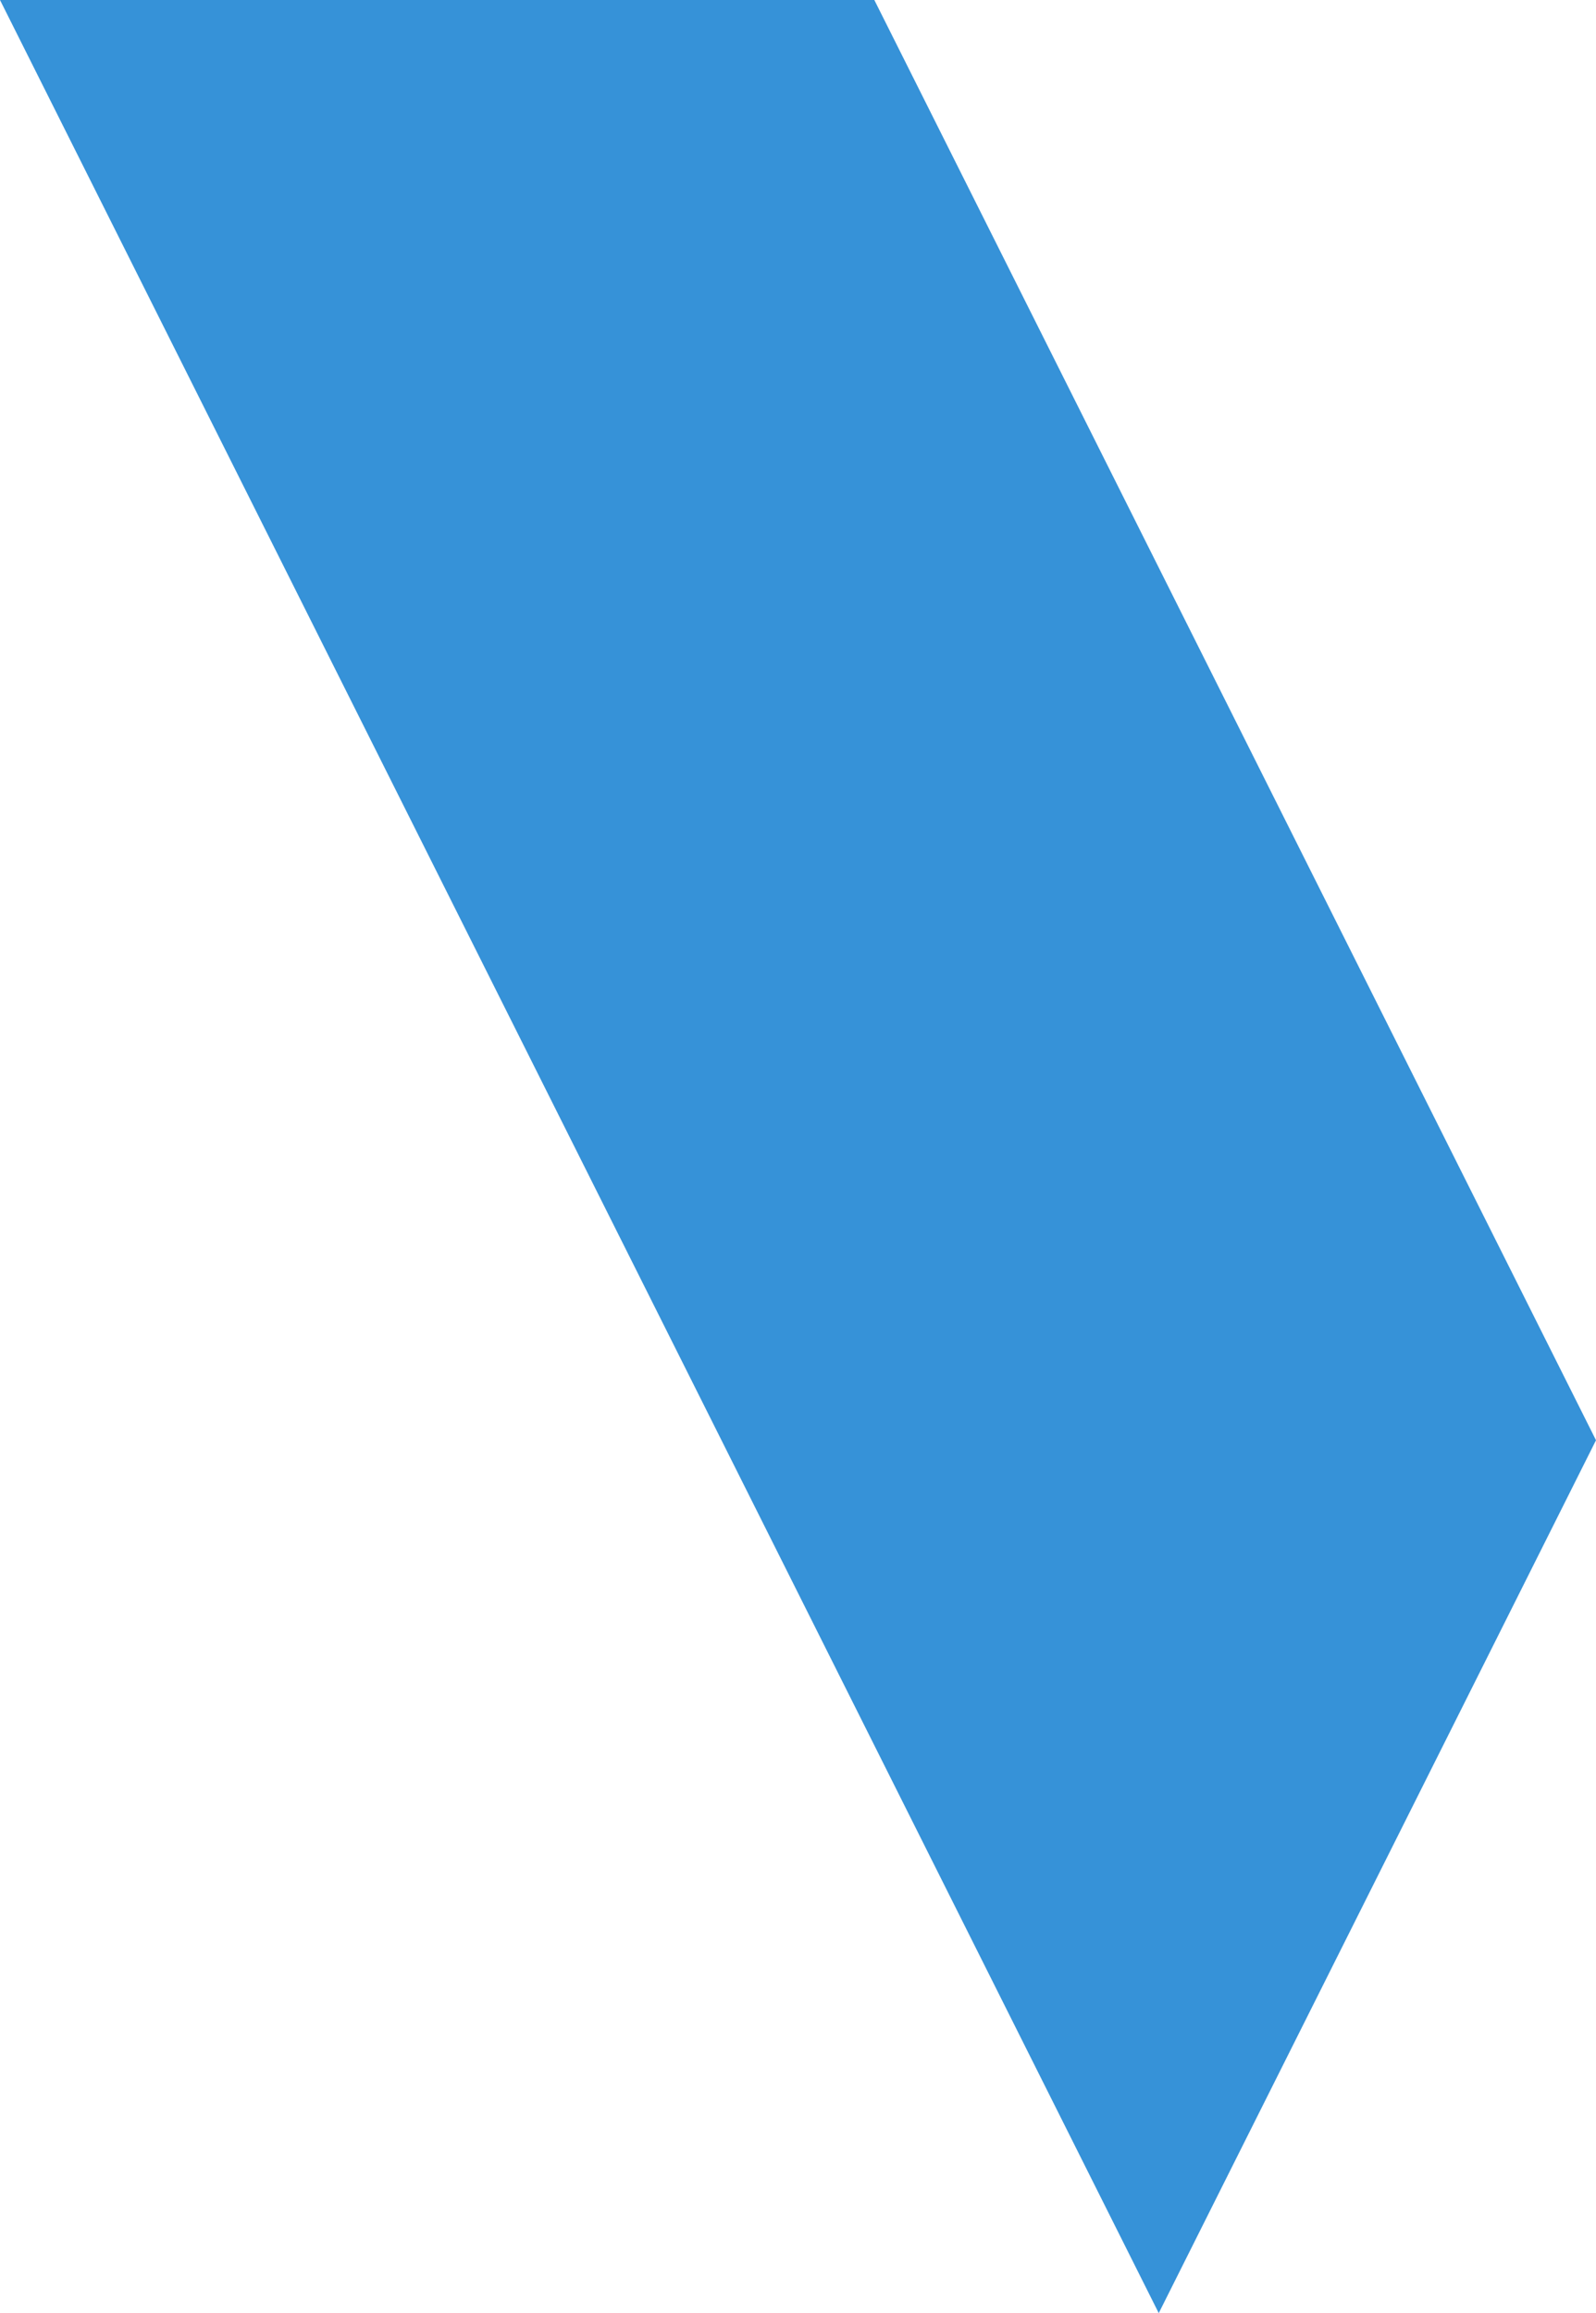 <svg xmlns="http://www.w3.org/2000/svg" viewBox="0 0 34.5 50">
  <defs>
    <style>
      .cls-1 {
        fill: #3692d8;
      }
    </style>
  </defs>
  <path id="Combined_Shape" data-name="Combined Shape" class="cls-1" d="M25.048,50,0,0H18.9L34.5,31.132Z"/>
</svg>
